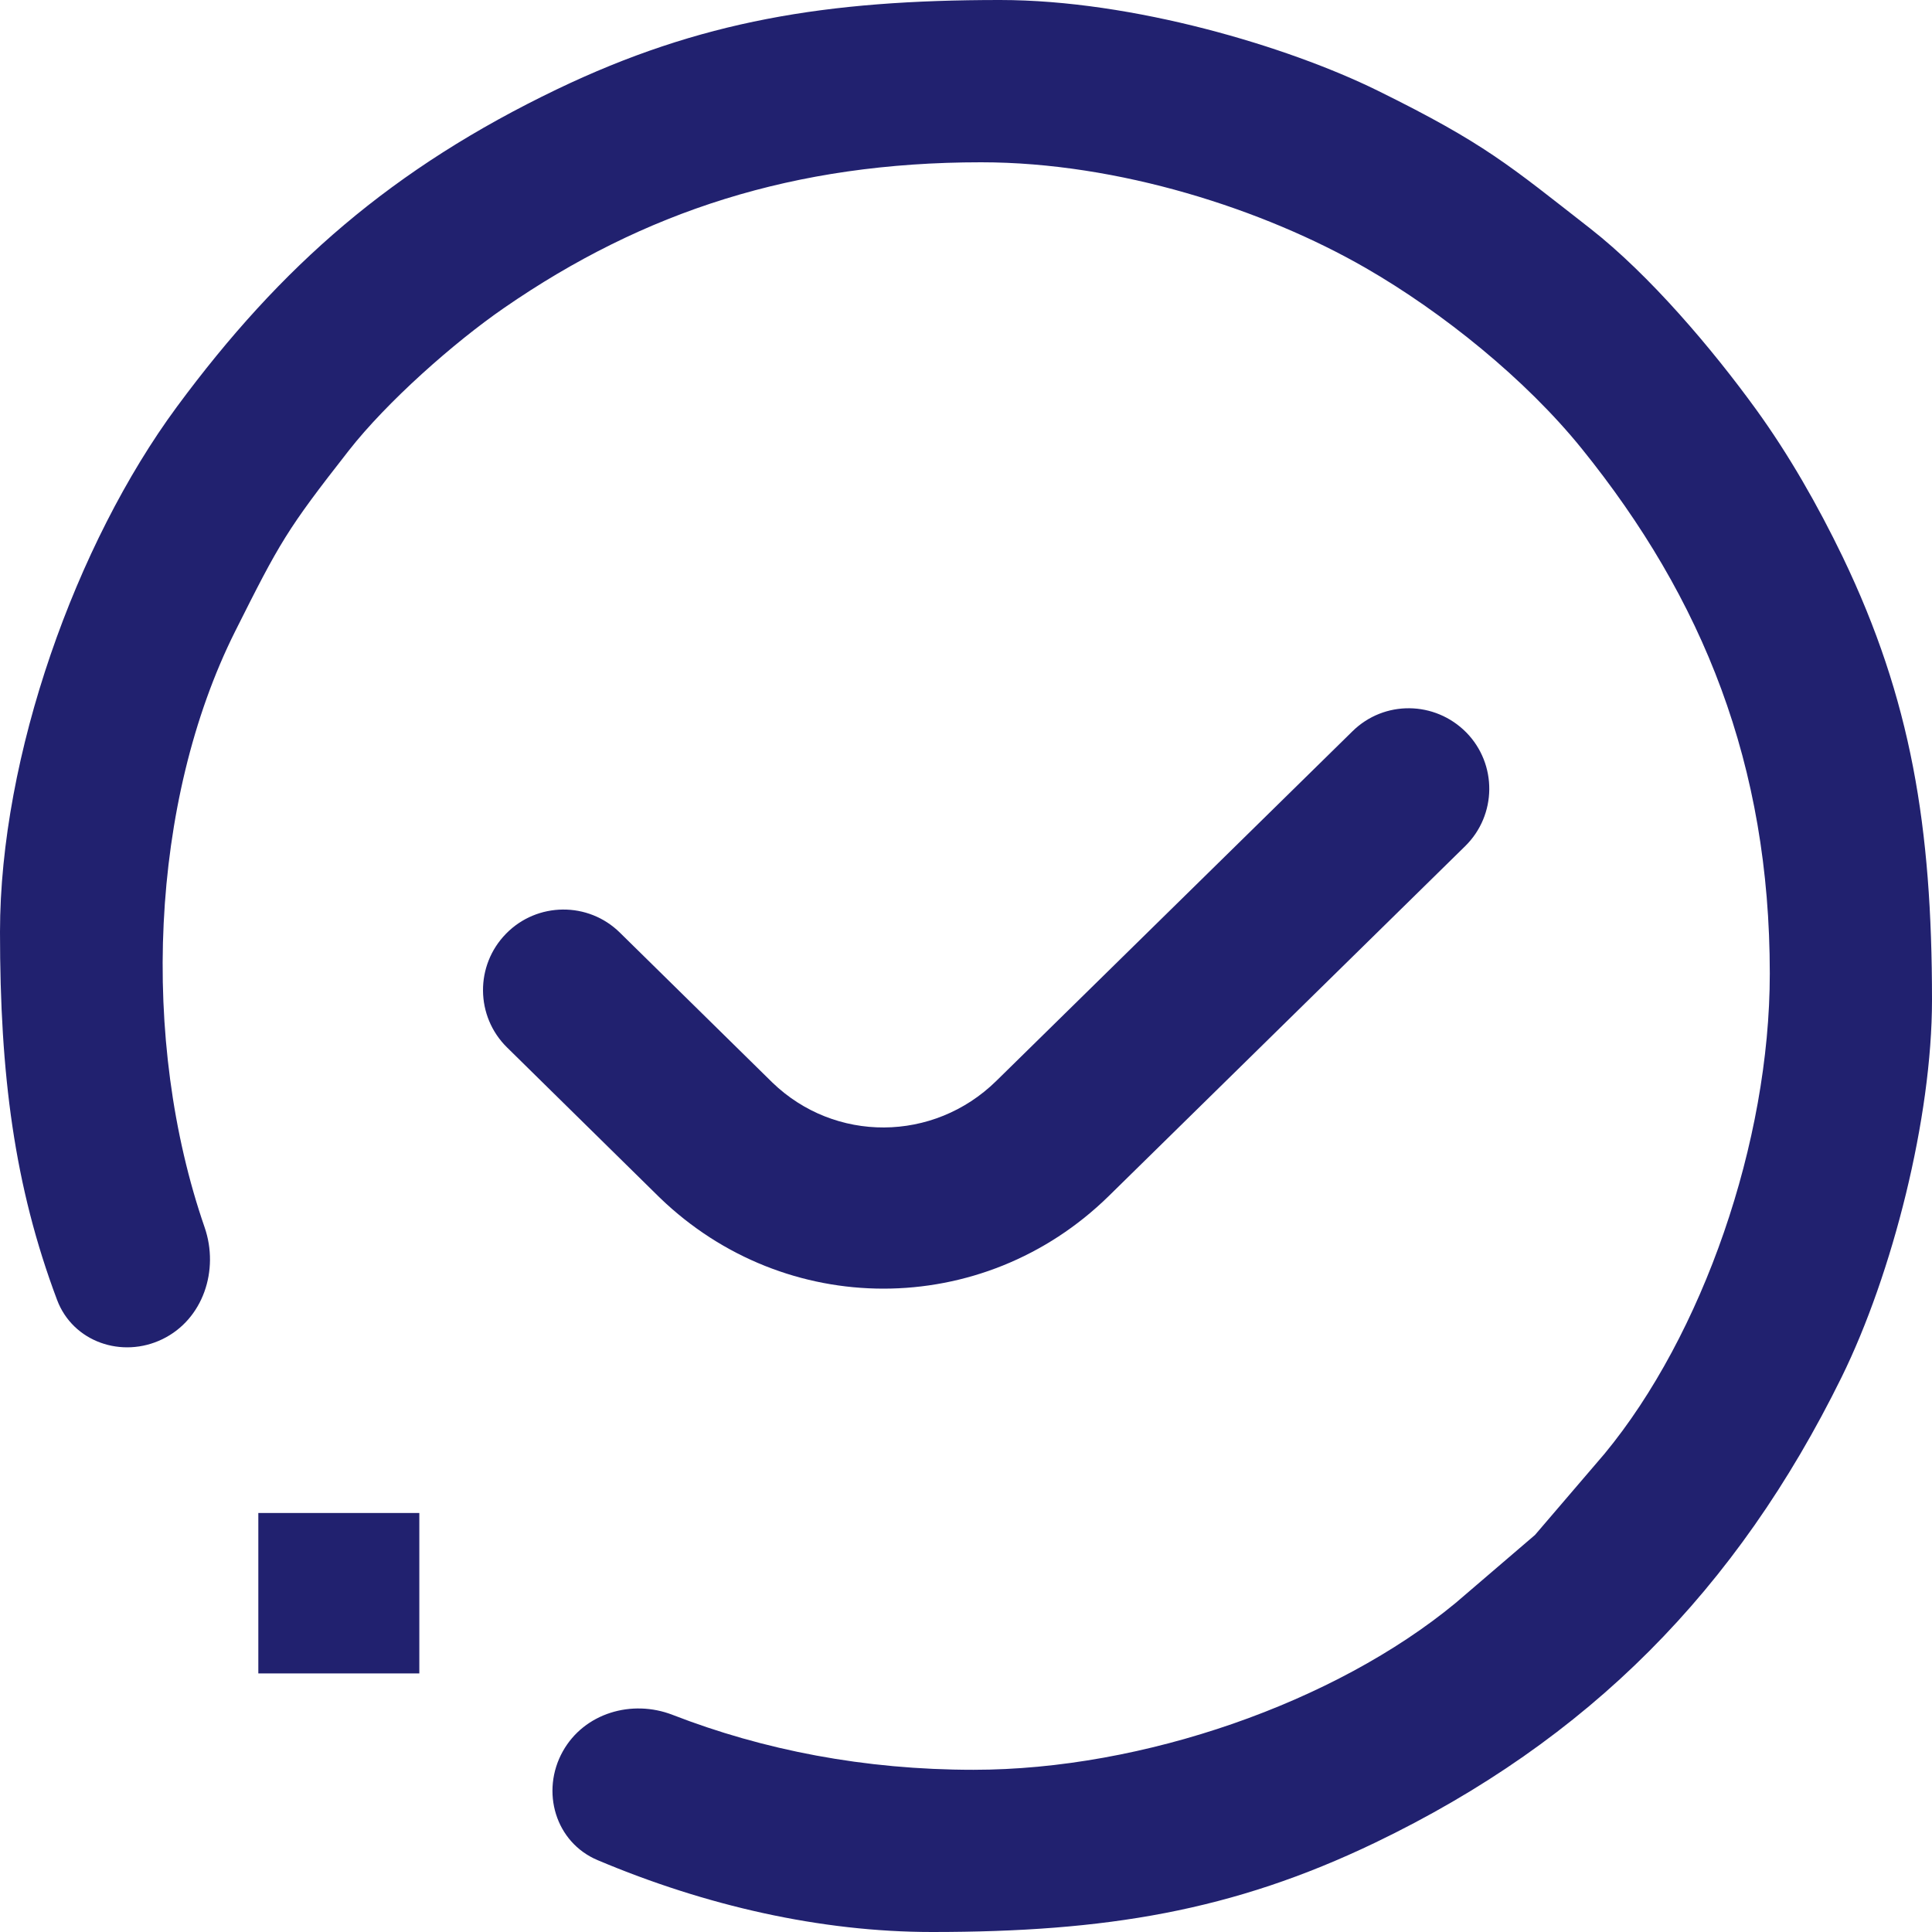 <svg width="24" height="24" viewBox="0 0 24 24" fill="none" xmlns="http://www.w3.org/2000/svg">
<path d="M18.214 9.098C18.601 9.492 18.595 10.125 18.2 10.512L13.774 14.857C12.991 15.625 11.983 16.008 10.974 16.008C9.976 16.008 8.978 15.632 8.198 14.88L6.299 13.012C5.905 12.625 5.9 11.992 6.287 11.598C6.673 11.204 7.308 11.198 7.701 11.586L9.594 13.447C10.37 14.197 11.595 14.193 12.375 13.429L16.8 9.085C17.193 8.697 17.824 8.704 18.214 9.098ZM3.209 18.795H5.209V20.788H3.209V18.795Z" fill="#21216F"/>
<path d="M12.094 21.985C10.736 21.985 9.482 21.74 8.356 21.303C7.849 21.106 7.258 21.28 6.992 21.755C6.713 22.253 6.899 22.887 7.425 23.108C8.764 23.673 10.193 24 11.578 24C13.732 24 15.311 23.741 17.079 22.892C19.738 21.614 21.578 19.745 22.876 17.11C23.511 15.82 24 13.885 24 12.422C24 10.269 23.741 8.69 22.892 6.921C22.581 6.276 22.22 5.646 21.817 5.089C21.267 4.33 20.494 3.418 19.755 2.839C18.752 2.057 18.45 1.784 17.11 1.124C16 0.578 14.074 0 12.422 0C10.265 0 8.692 0.259 6.921 1.108C4.877 2.09 3.492 3.299 2.196 5.055C0.944 6.752 0 9.39 0 11.578C0 13.346 0.176 14.73 0.709 16.148C0.906 16.671 1.517 16.88 2.019 16.635C2.524 16.389 2.725 15.778 2.542 15.247C1.739 12.927 1.862 9.959 2.921 7.843C3.476 6.736 3.56 6.584 4.332 5.598C4.805 4.993 5.638 4.255 6.262 3.825C7.996 2.627 9.869 2.016 12.188 2.016C13.897 2.016 15.702 2.601 16.967 3.33C17.923 3.881 18.954 4.713 19.648 5.572C21.158 7.441 21.985 9.5 21.985 12.094C21.985 14.187 21.15 16.584 19.933 18.058L19.068 19.068L18.083 19.912C16.587 21.148 14.2 21.985 12.094 21.985Z" fill="#21216F"/>
</svg>
